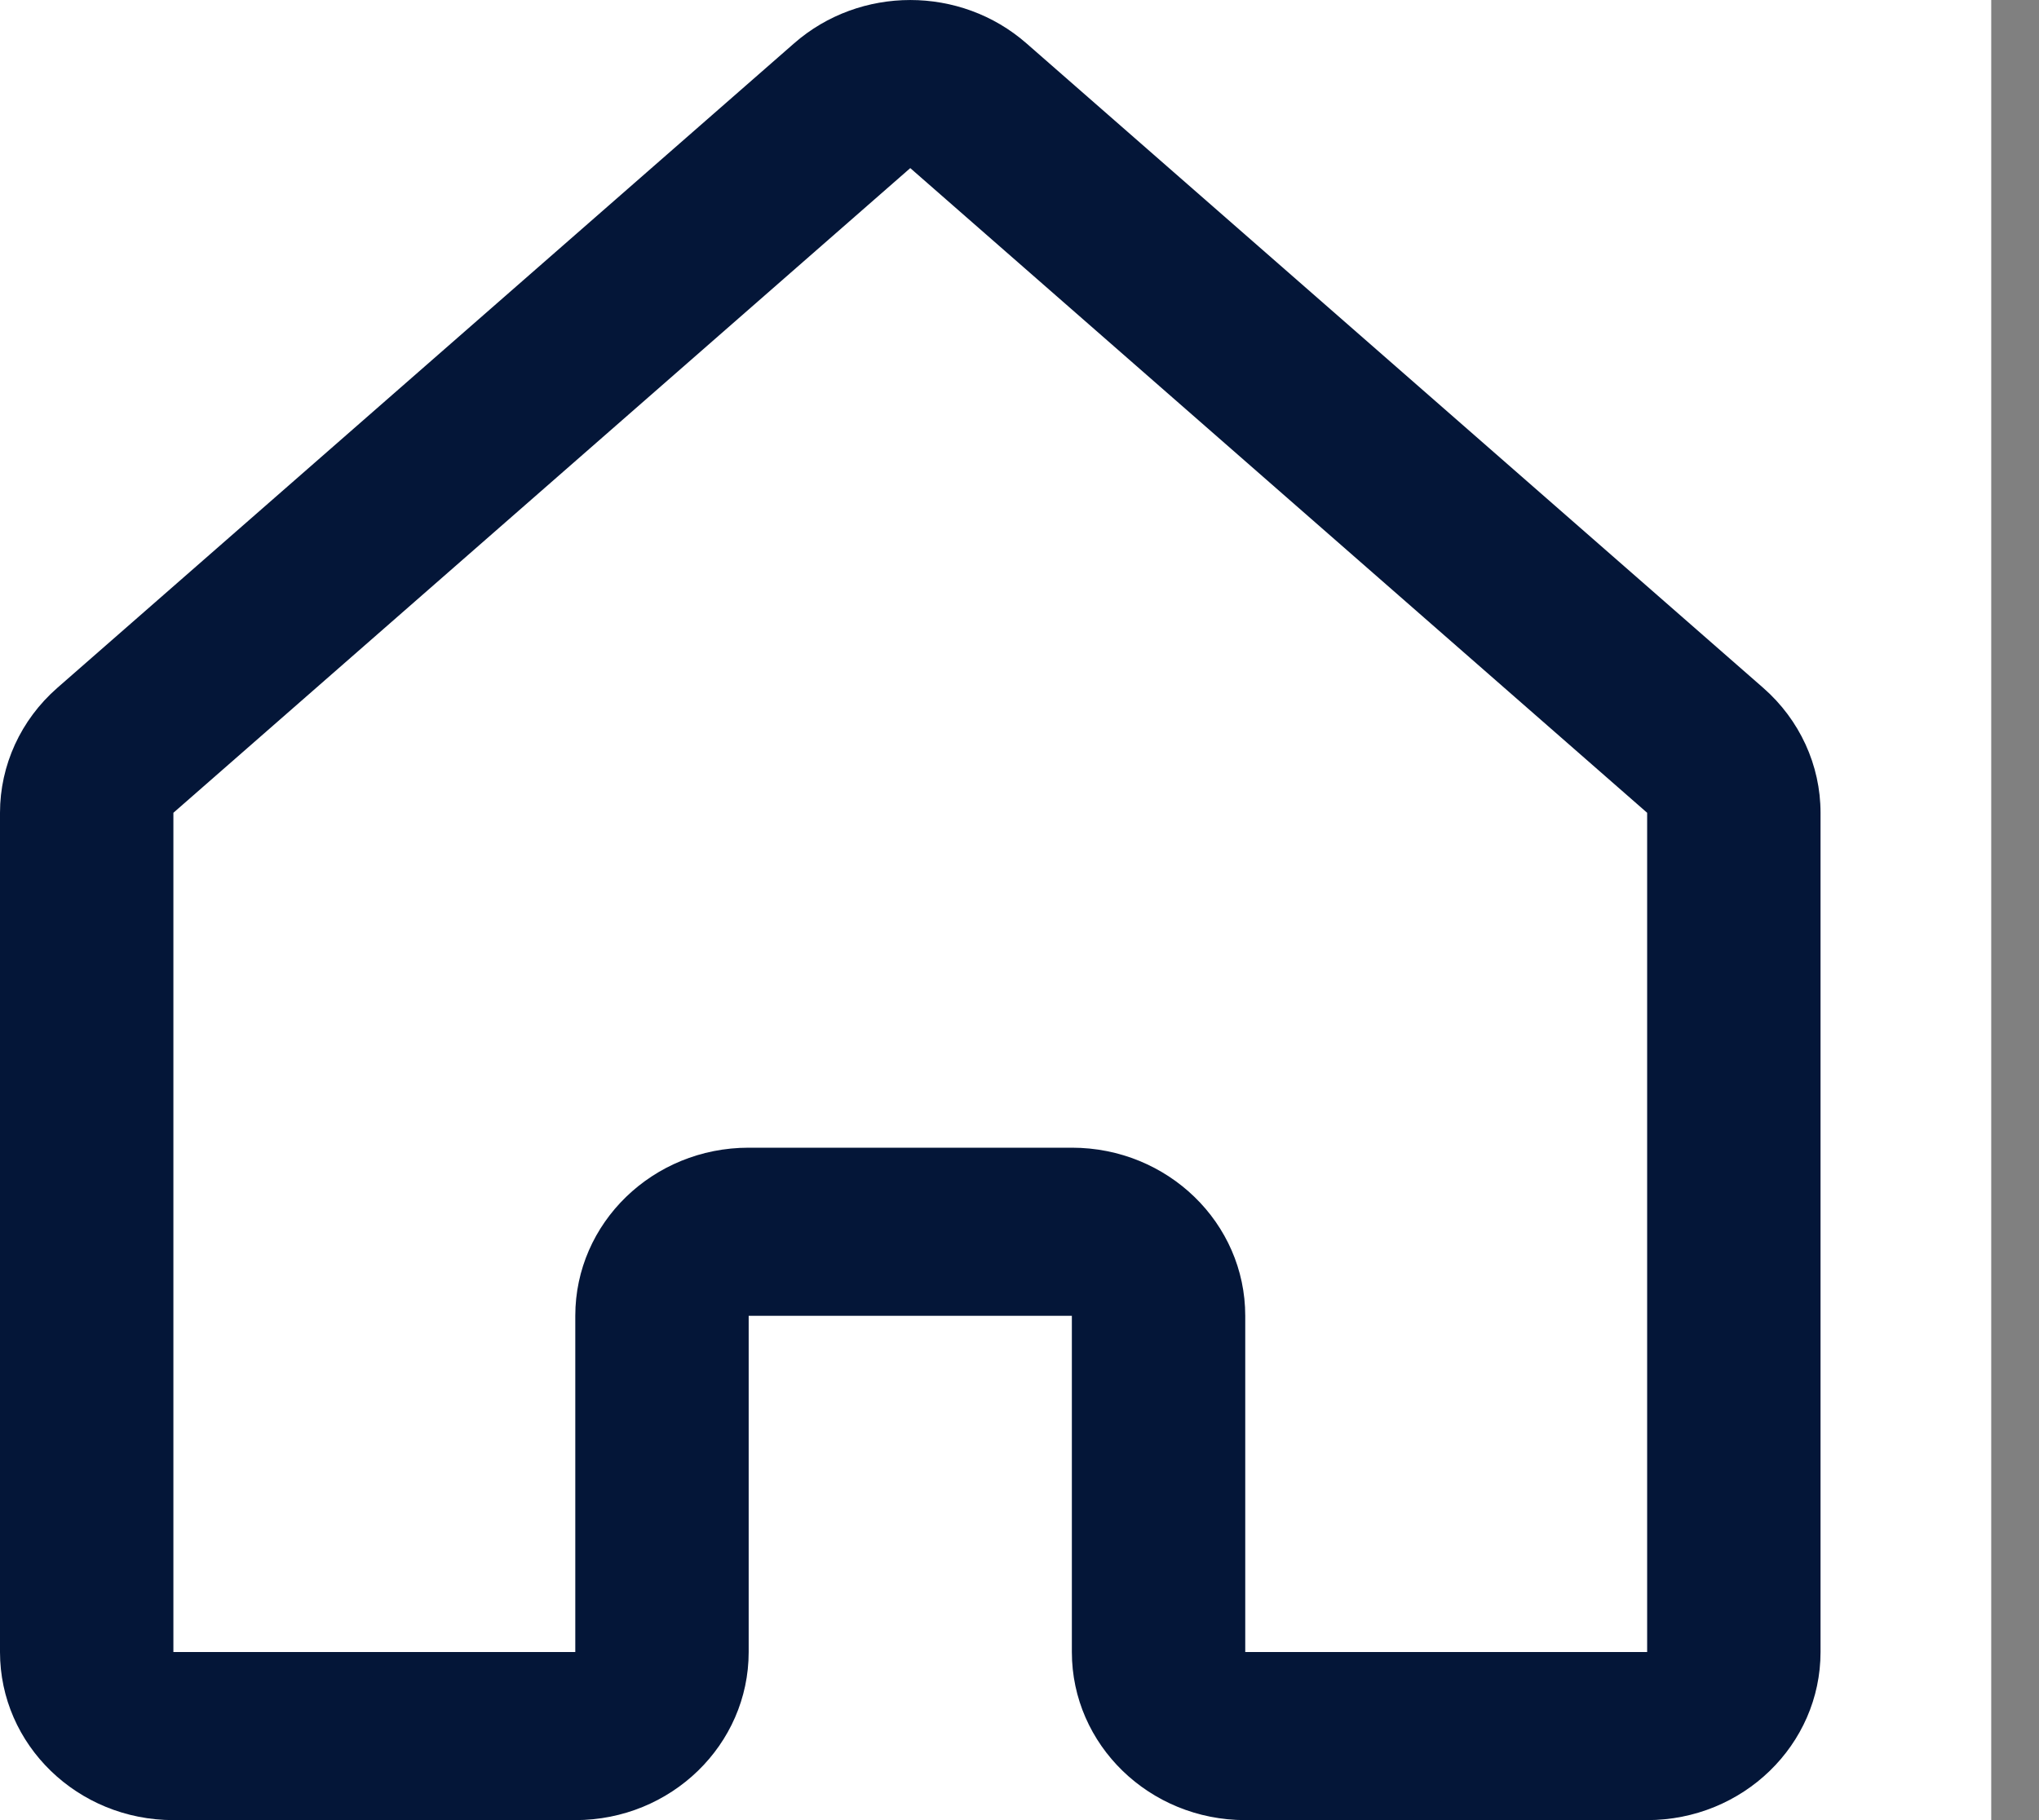 <svg width="28" height="25" viewBox="0 0 28 25" fill="none" xmlns="http://www.w3.org/2000/svg">
    <rect x="0" y="0" width="28" height="25" fill="#808080" stroke="none"/>
    <rect width="27.344" height="25" fill="white" />
    <path fill-rule="evenodd" clip-rule="evenodd"
        d="M10.905 0.595C11.811 -0.198 13.189 -0.198 14.095 0.595L24.214 9.449C24.714 9.887 25 10.51 25 11.164V22.691C25 23.966 23.934 25 22.619 25H18.155V22.691H22.619V11.164L12.5 2.309L2.381 11.164V22.691H6.845V25H2.381C1.066 25 0 23.966 0 22.691V11.164C0 10.51 0.286 9.887 0.786 9.449L10.905 0.595Z"
        fill="#041638" />
    <path fill-rule="evenodd" clip-rule="evenodd"
        d="M7.9 18.073C7.9 16.797 8.966 15.764 10.281 15.764H14.719C16.034 15.764 17.1 16.797 17.1 18.073V22.691H19.048C19.705 22.691 20.238 23.208 20.238 23.845C20.238 24.483 19.705 25 19.048 25H17.1C15.785 25 14.719 23.966 14.719 22.691L14.719 18.073H10.281V22.691C10.281 23.966 9.215 25 7.9 25H5.952C5.295 25 4.762 24.483 4.762 23.845C4.762 23.208 5.295 22.691 5.952 22.691H7.9L7.9 18.073Z"
        fill="#041638" />
</svg>
    